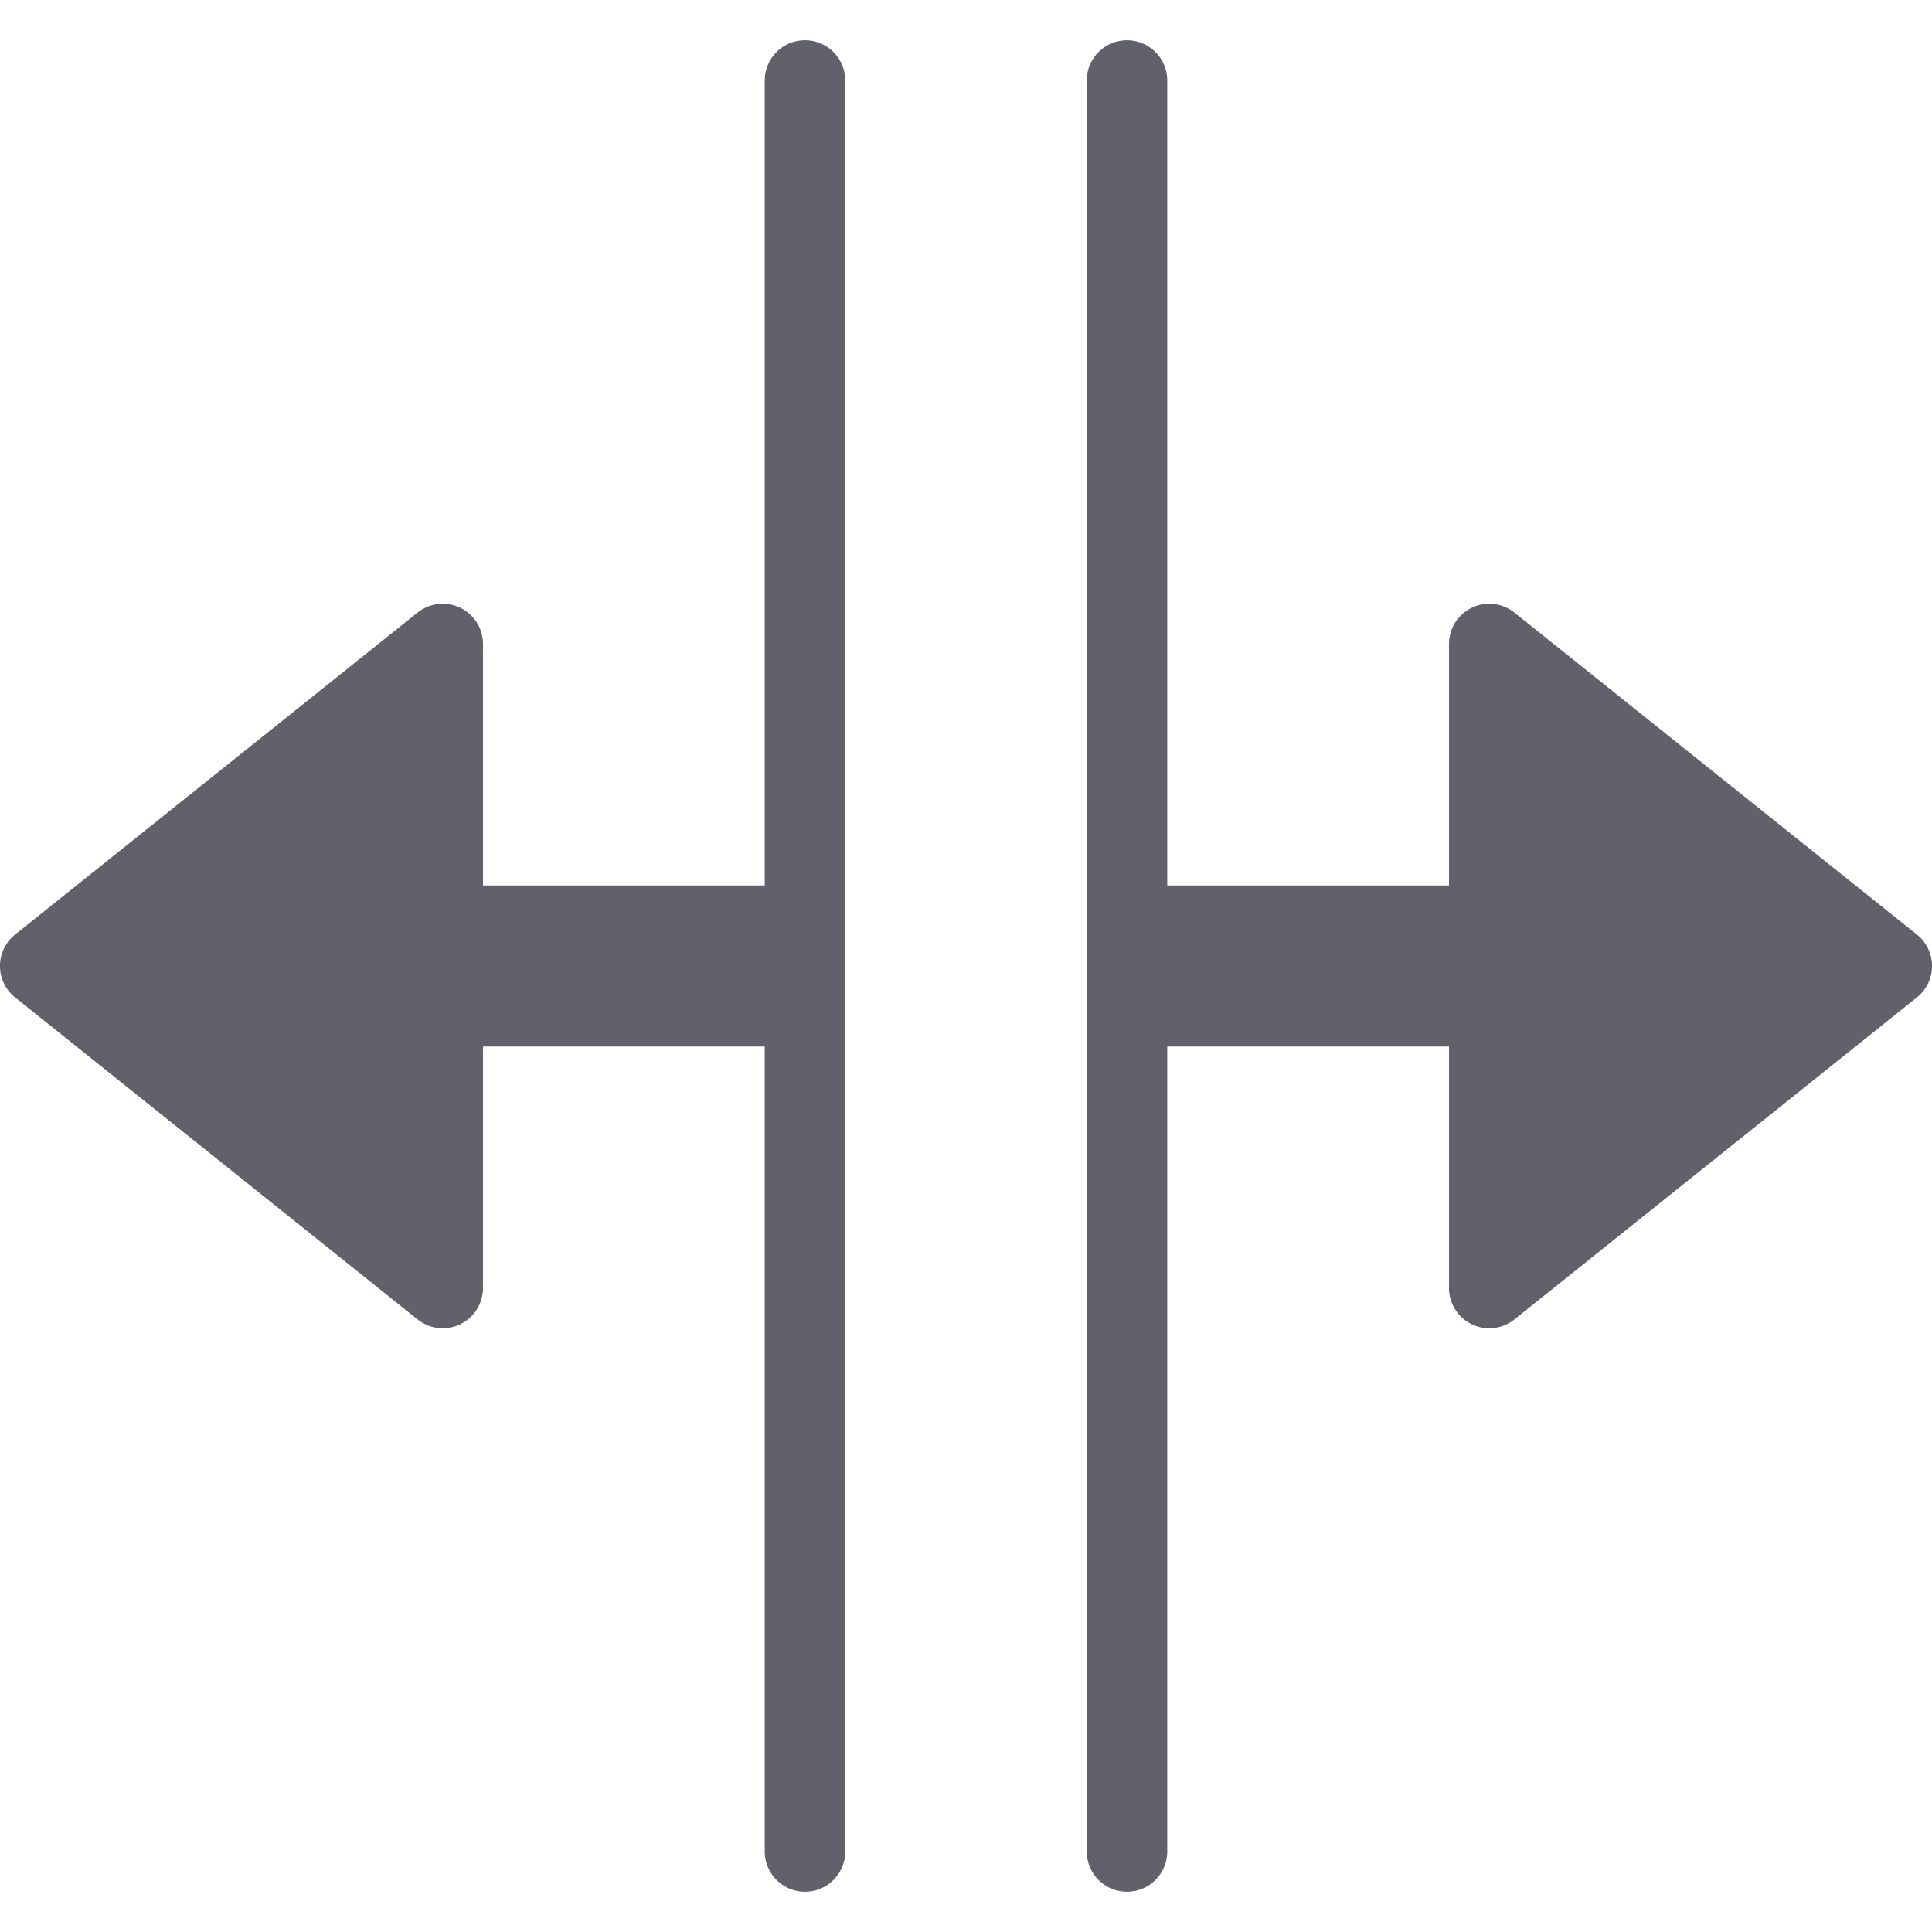 <svg xmlns="http://www.w3.org/2000/svg" height="24" width="24" viewBox="0 0 48 48"><path data-color="color-2" d="M37.625,15.219A1,1,0,0,0,36,16v6H29V2a1,1,0,0,0-2,0V46a1,1,0,0,0,2,0V26h7v6a1,1,0,0,0,1.625.781l10-8a1,1,0,0,0,0-1.562Z" fill="#61616b"></path><path d="M20,1a1,1,0,0,0-1,1V22H12V16a1,1,0,0,0-1.625-.781l-10,8a1,1,0,0,0,0,1.562l10,8A1,1,0,0,0,12,32V26h7V46a1,1,0,0,0,2,0V2A1,1,0,0,0,20,1Z" fill="#61616b"></path></svg>